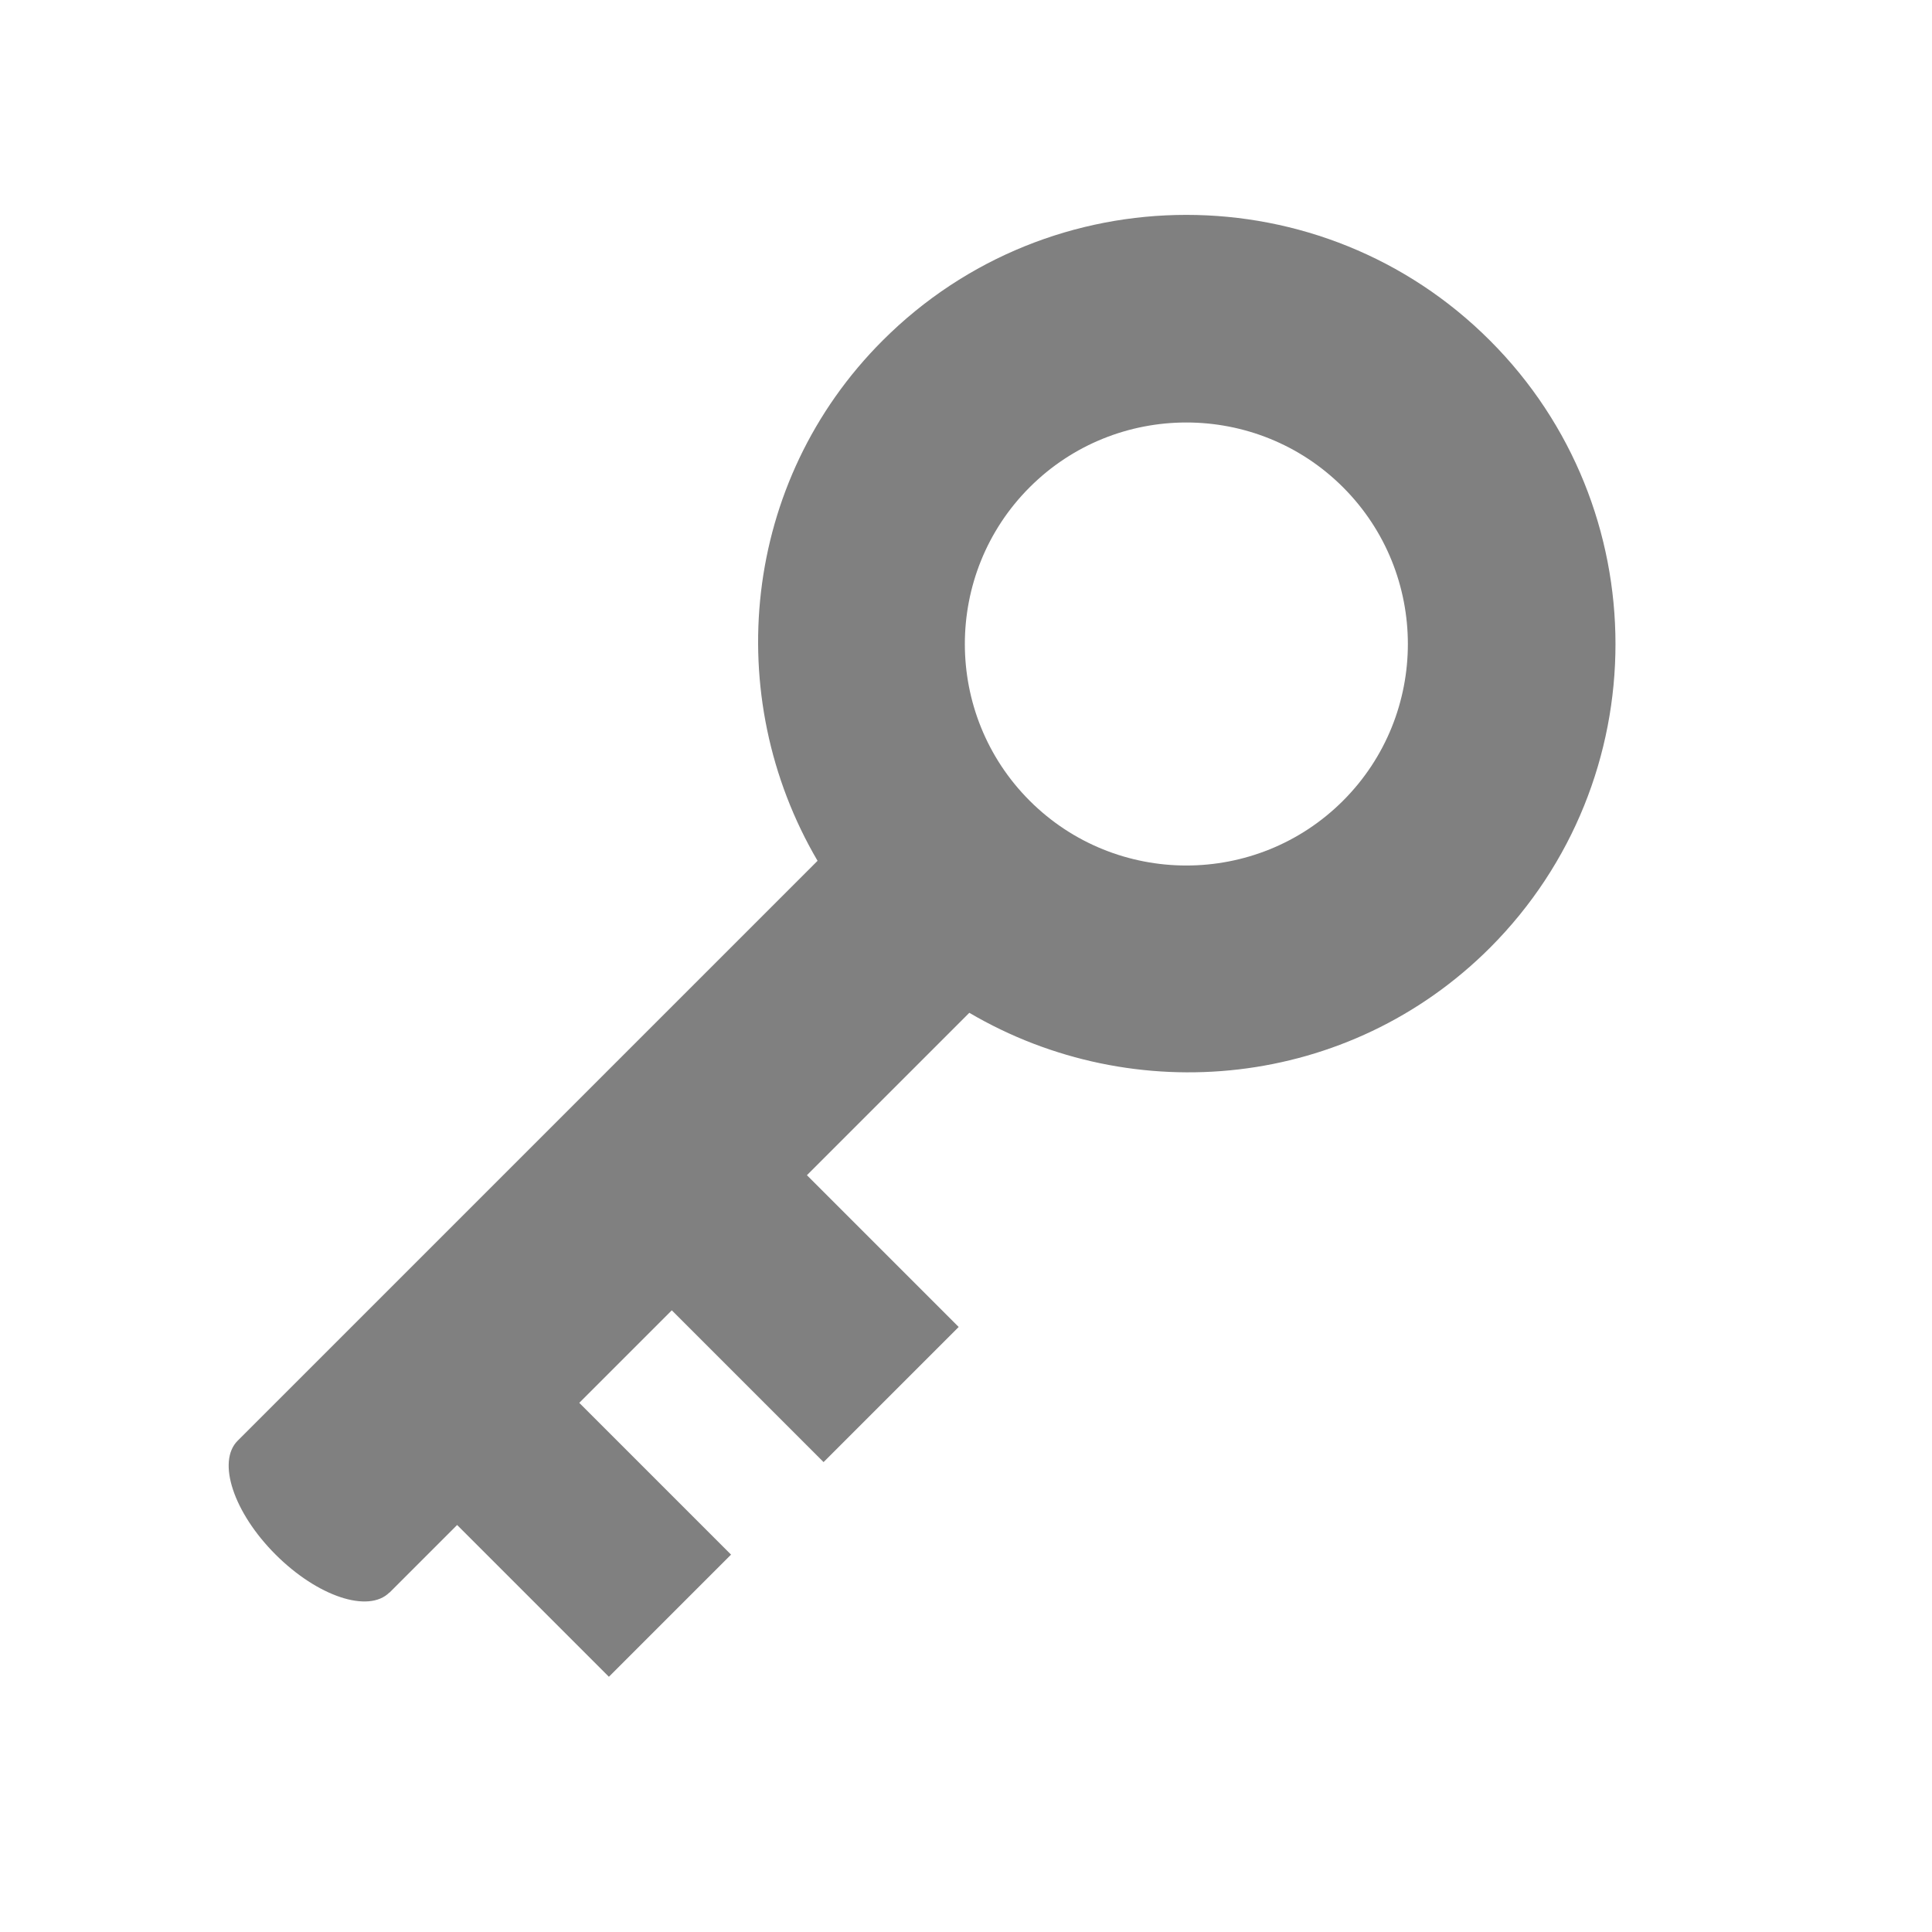 <?xml version="1.0" encoding="utf-8"?>
<!-- Generator: Adobe Illustrator 22.1.0, SVG Export Plug-In . SVG Version: 6.00 Build 0)  -->
<svg version="1.1" id="toolbar" xmlns="http://www.w3.org/2000/svg" xmlns:xlink="http://www.w3.org/1999/xlink" x="0px" y="0px"
	 width="18px" height="18px" viewBox="0 0 18 18" style="enable-background:new 0 0 18 18;" xml:space="preserve">
<style type="text/css">
	.st0{fill:#FFFFFF;}
	.st1{fill:#808080;}
	.st2{fill:#636F80;}
	.st3{fill-rule:evenodd;clip-rule:evenodd;fill:#FFFFFF;}
	.st4{fill-rule:evenodd;clip-rule:evenodd;fill:#808080;}
	.st5{fill-rule:evenodd;clip-rule:evenodd;fill:#636F80;}
	.st6{fill:#F7931E;}
</style>
<g id="access-rights_disabled">
	<path class="st1" d="M13.881,3.172c-1.559-1.56-4.097-1.56-5.657,0C6.91,4.485,6.717,6.487,7.617,8.02l-5.403,5.403c0,0,0,0,0,0
		c-0.195,0.195-0.037,0.67,0.353,1.06c0.391,0.391,0.865,0.549,1.061,0.354v0l0.001,0.001l0.63-0.63l1.414,1.414l1.138-1.138
		l-1.414-1.414l0.862-0.862l1.414,1.414l1.259-1.259l-1.414-1.414l1.513-1.513c1.533,0.901,3.536,0.708,4.851-0.606
		C15.441,7.269,15.441,4.731,13.881,3.172z M12.513,7.46c-0.805,0.805-2.115,0.805-2.92,0c-0.805-0.805-0.805-2.115,0-2.92
		c0.805-0.805,2.115-0.805,2.92,0C13.318,5.345,13.318,6.655,12.513,7.46z"/>
</g>
</svg>
